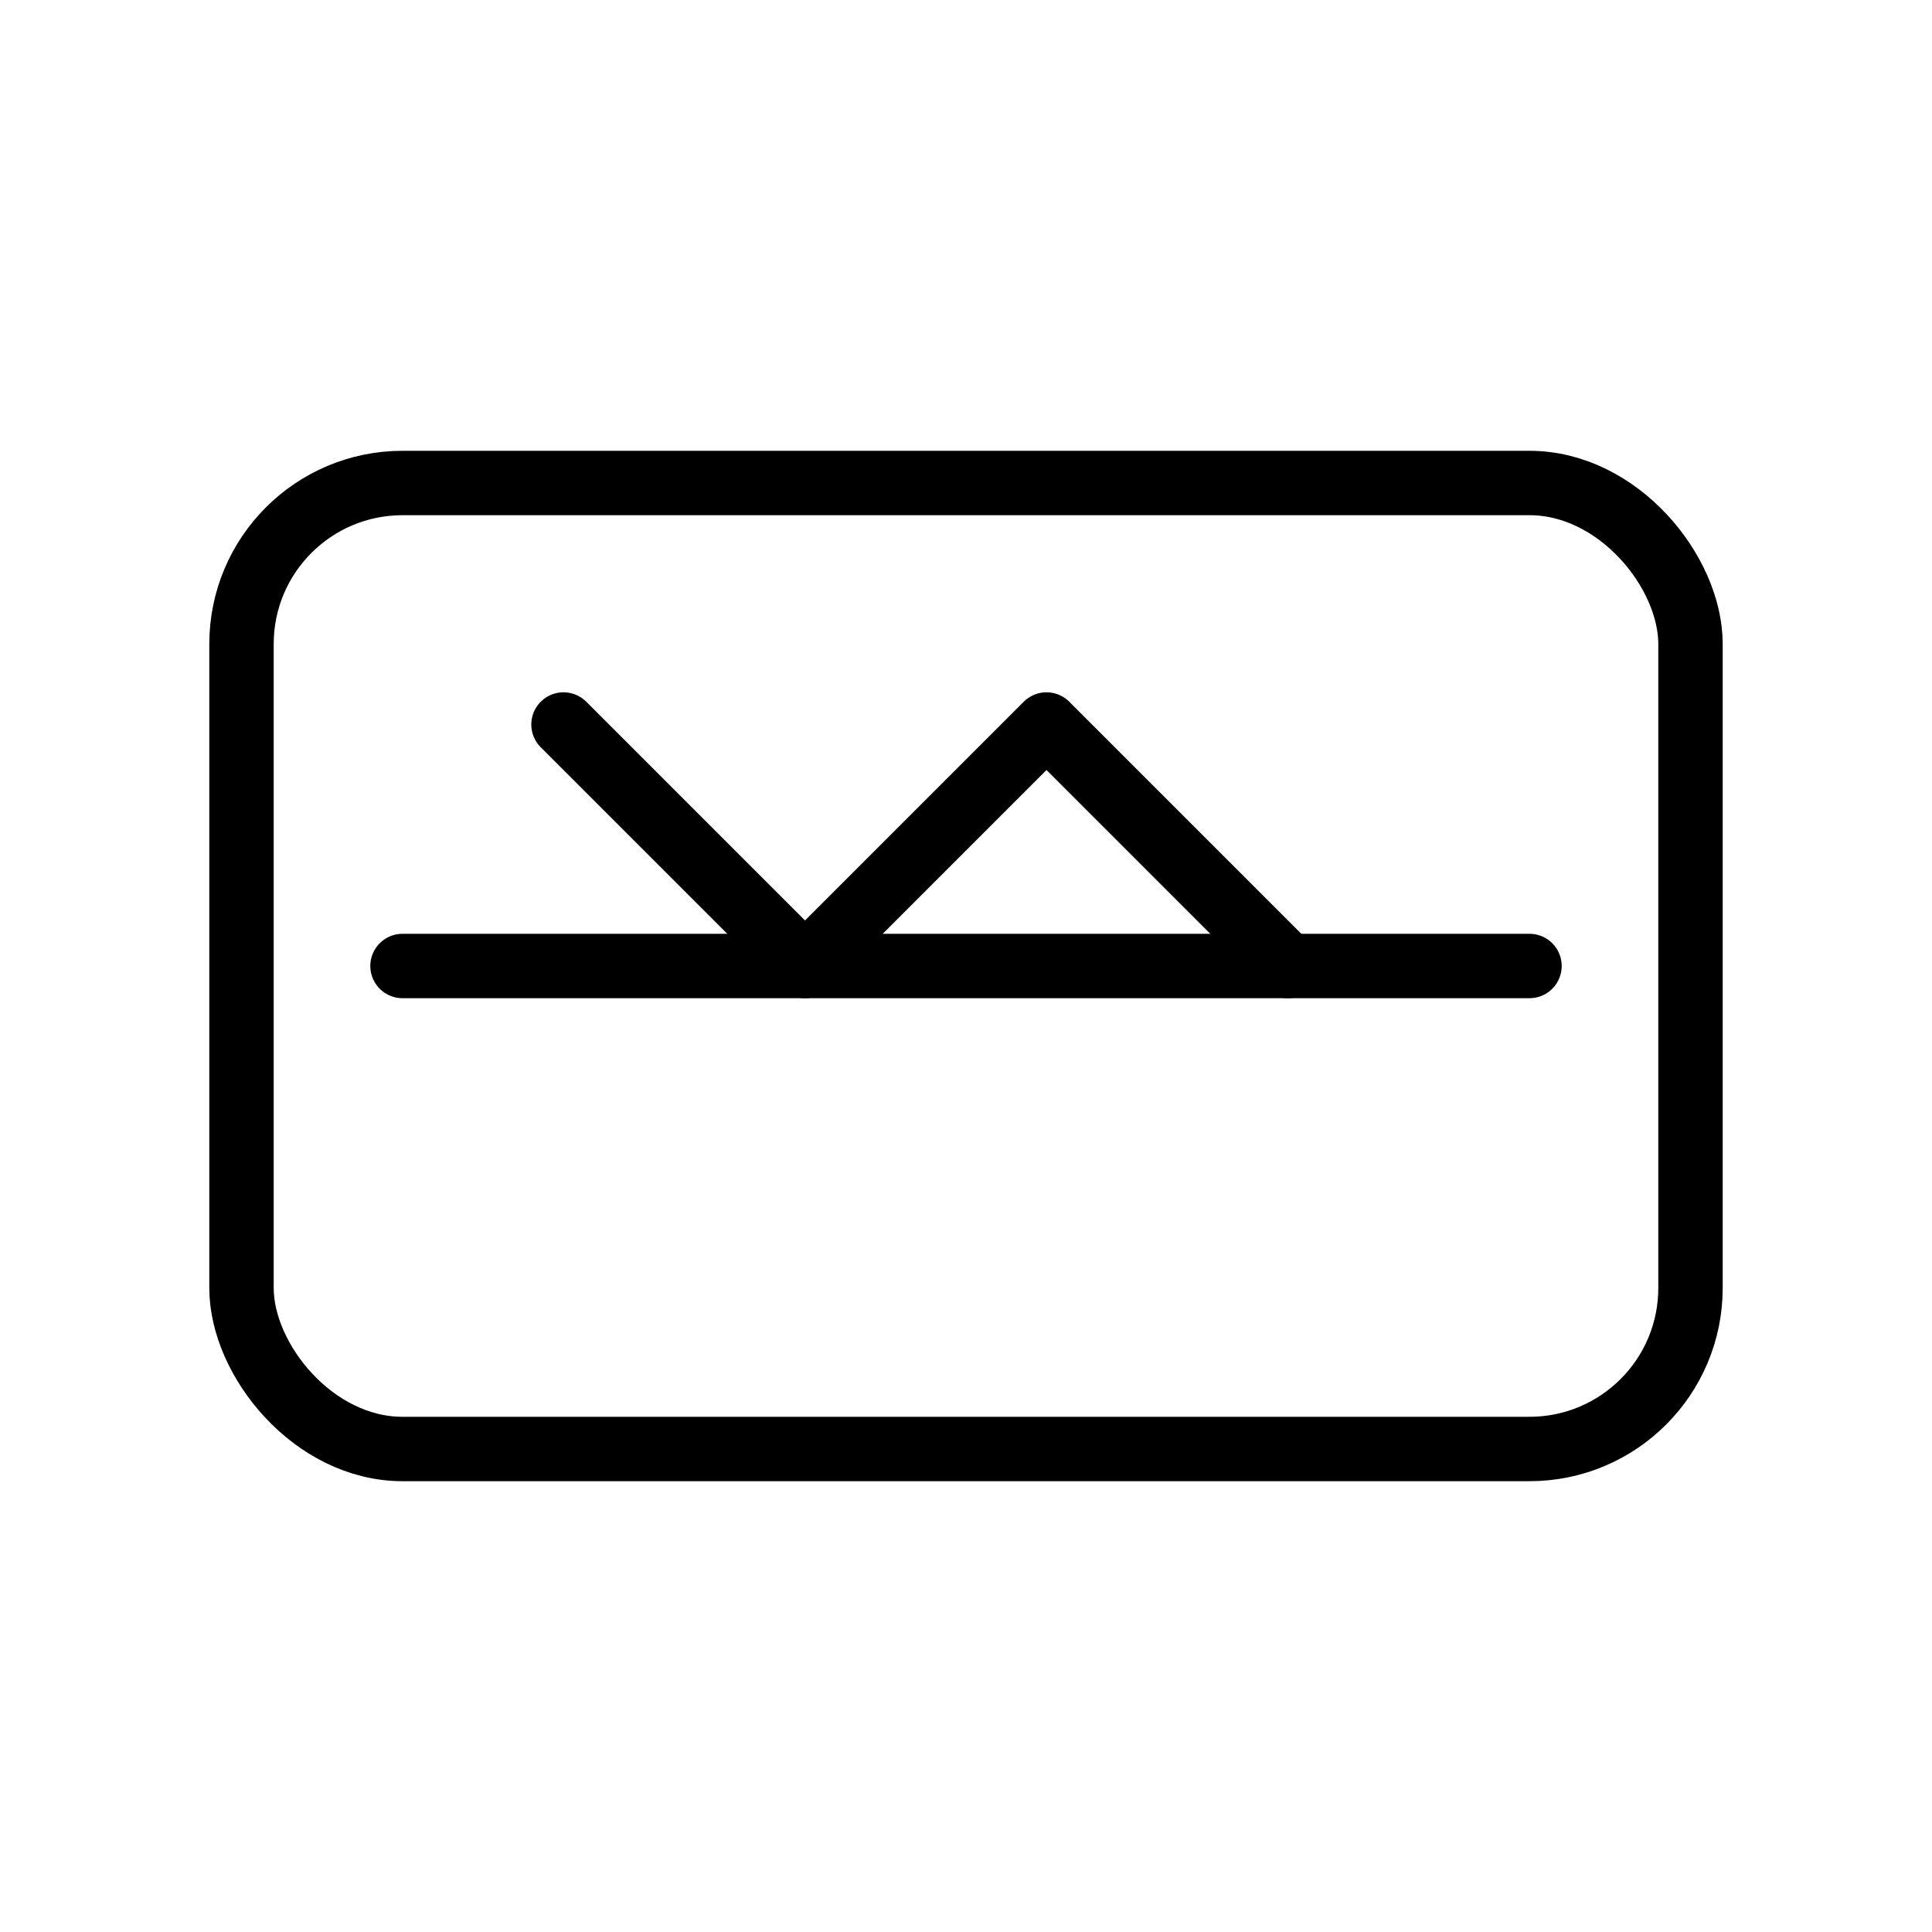 <svg xmlns="http://www.w3.org/2000/svg" viewBox="0 0 24 24">
  <g fill="none" stroke="black" stroke-width="0.8" stroke-linecap="round" stroke-linejoin="round">
    <ns0:rect xmlns:ns0="http://www.w3.org/2000/svg" x="3" y="6" width="18" height="12" rx="2" />
  <ns0:path xmlns:ns0="http://www.w3.org/2000/svg" d="M5 12h14" />
  <ns0:path xmlns:ns0="http://www.w3.org/2000/svg" d="M7 9l3 3m0 0l3-3m0 0l3 3" />
    
  </g>
</svg>